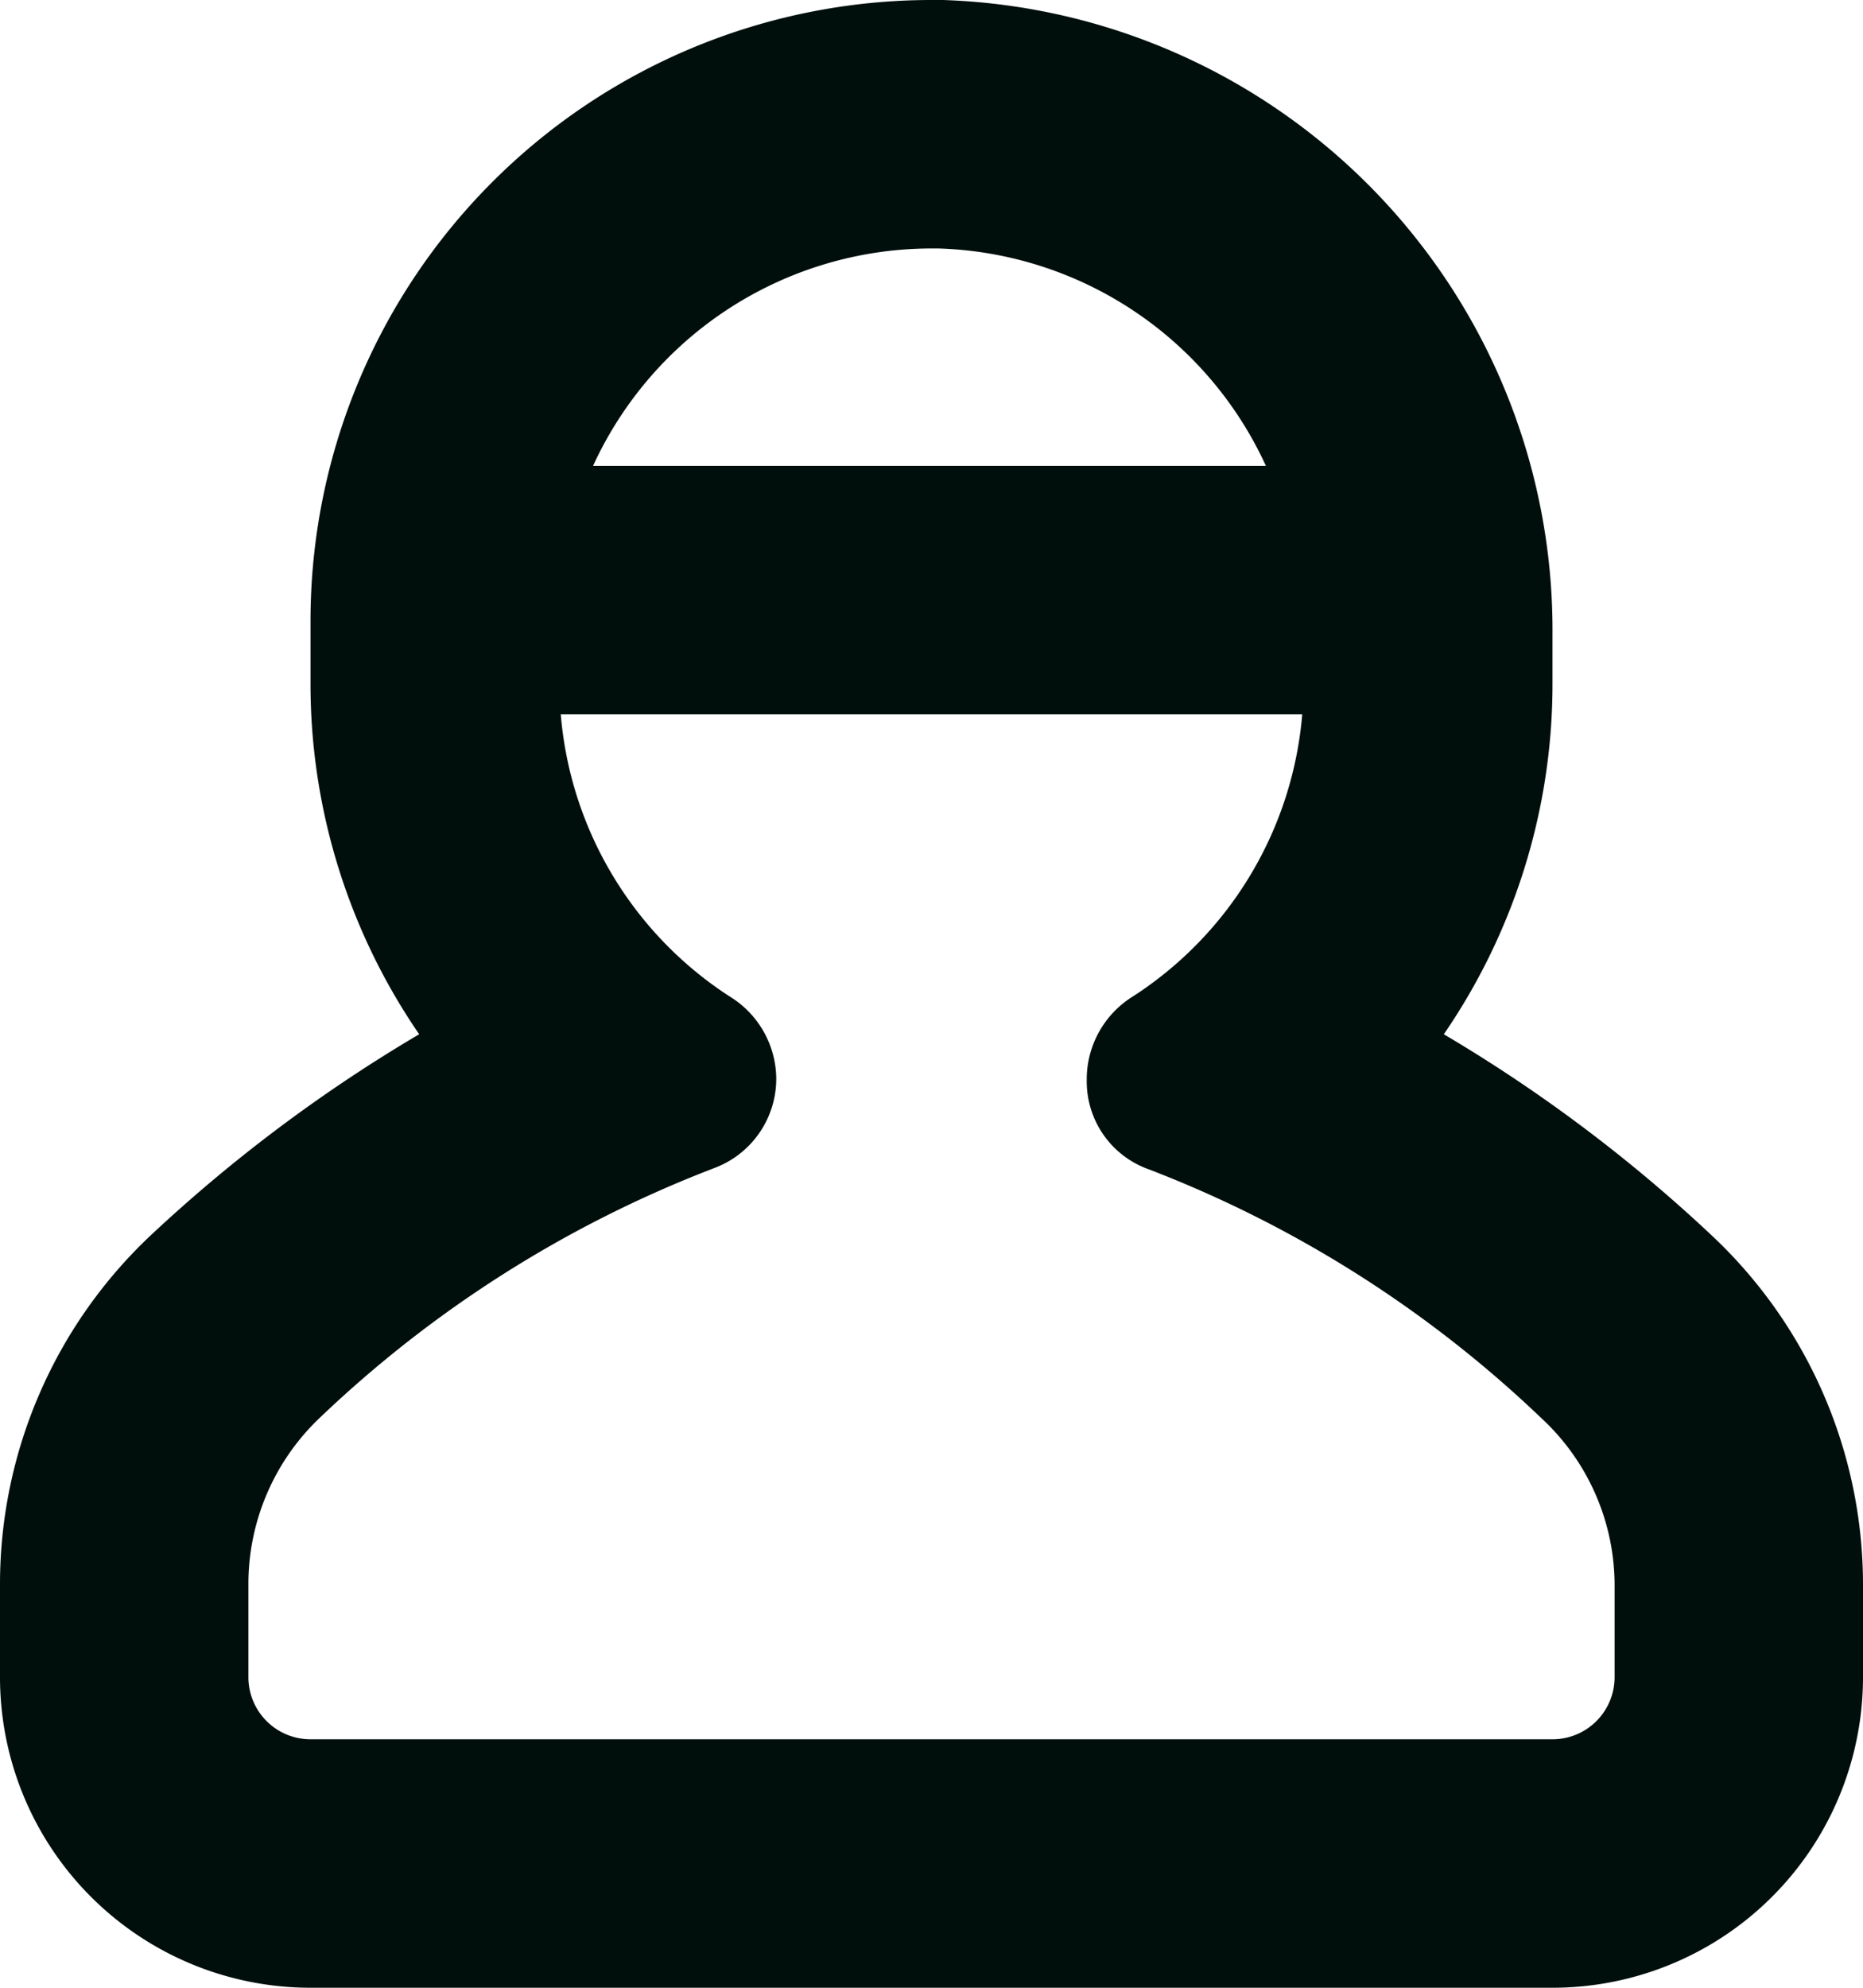 <svg xmlns="http://www.w3.org/2000/svg" viewBox="0 0 60 64" style="fill:#000F0C"><g id="Layer_2" data-name="Layer 2"><g id="Layer_1-2" data-name="Layer 1"><path d="M0,51v3A10,10,0,0,0,10,64H50A10,10,0,0,0,60,54V51a15.41,15.41,0,0,0-4.88-11.23A48.92,48.92,0,0,0,46.5,33.3,19.93,19.93,0,0,0,50,22V20.4A20.3,20.3,0,0,0,30.37,0H30A20,20,0,0,0,10,20v2a19.93,19.93,0,0,0,3.5,11.3,49.3,49.3,0,0,0-8.62,6.45A15.42,15.42,0,0,0,0,51ZM30,8h.22a12,12,0,0,1,10.55,7H19.1A12,12,0,0,1,30,8ZM8,51a7.38,7.38,0,0,1,2.34-5.39,38.16,38.16,0,0,1,12.66-8,3.07,3.07,0,0,0,2-2.88V34.7a3.13,3.13,0,0,0-1.49-2.61A12,12,0,0,1,18.06,23H41.94a12,12,0,0,1-5.45,9.08A3.14,3.14,0,0,0,35,34.7v.09a3,3,0,0,0,2,2.86,38,38,0,0,1,12.63,8A7.34,7.34,0,0,1,52,51v3a2,2,0,0,1-2,2H10a2,2,0,0,1-2-2Z"/></g></g></svg>